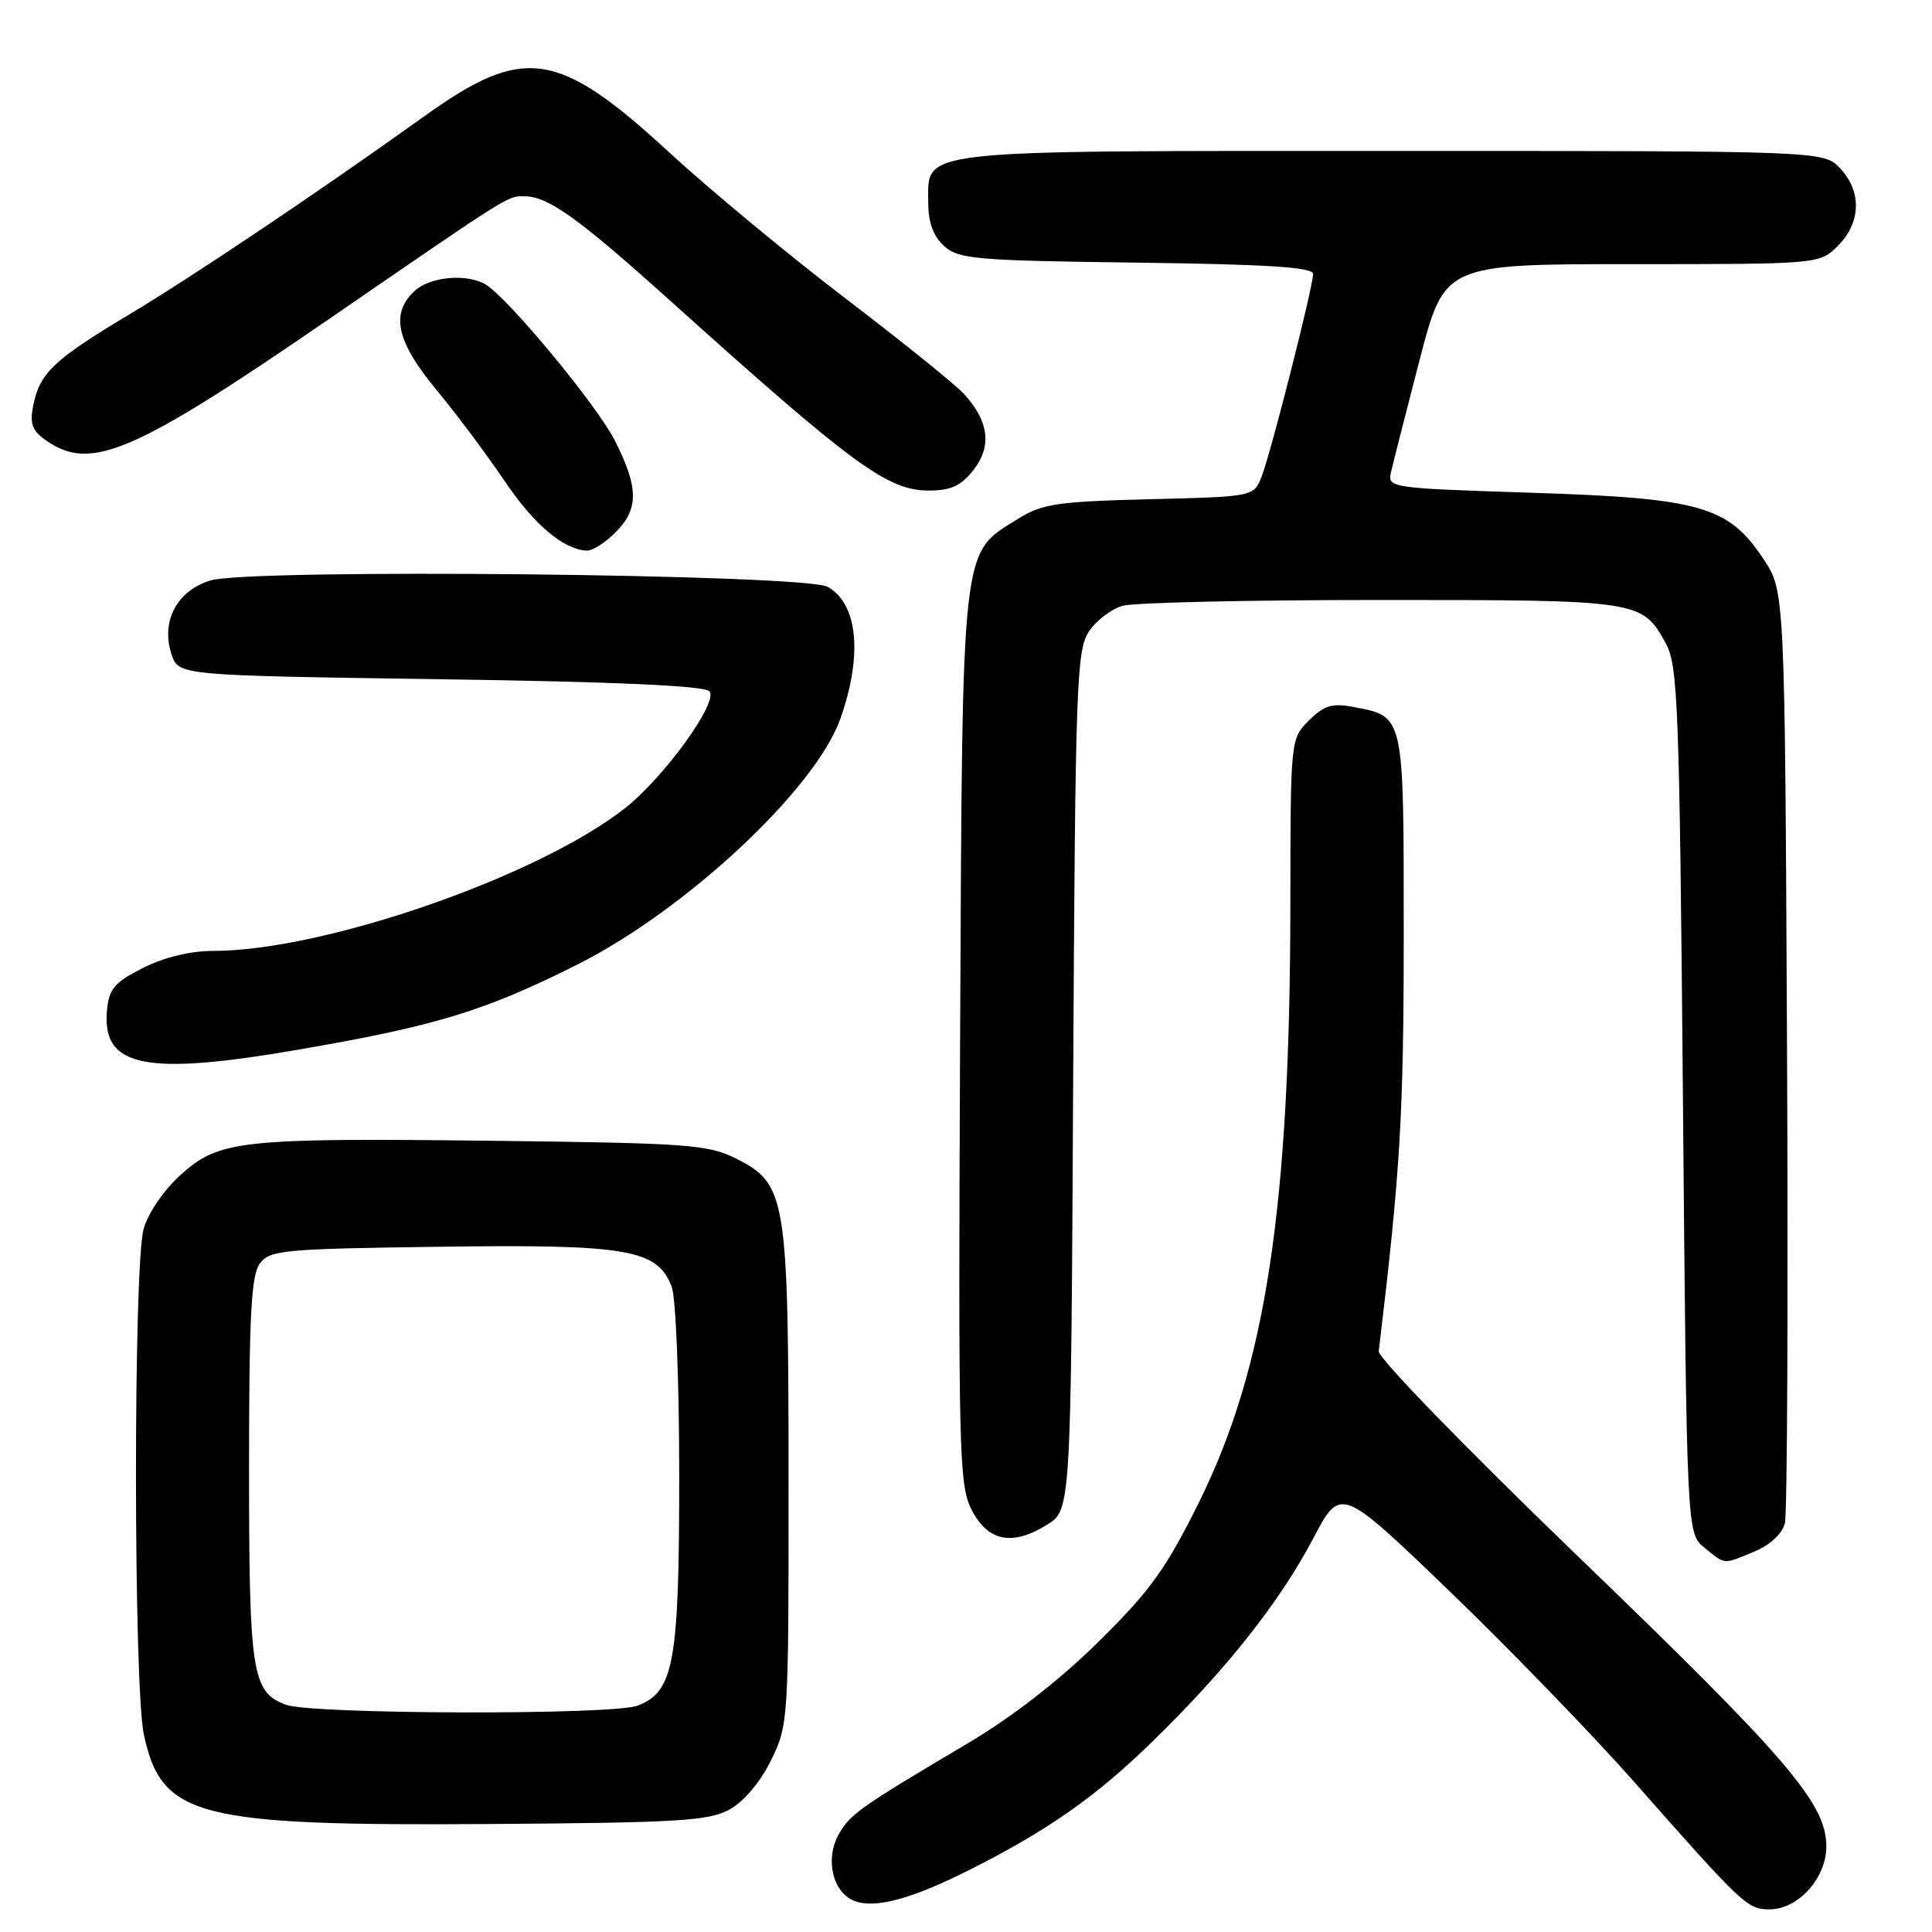 <?xml version="1.0" encoding="UTF-8" standalone="no"?>
<!DOCTYPE svg PUBLIC "-//W3C//DTD SVG 1.1//EN" "http://www.w3.org/Graphics/SVG/1.1/DTD/svg11.dtd" >
<svg xmlns="http://www.w3.org/2000/svg" xmlns:xlink="http://www.w3.org/1999/xlink" version="1.1" viewBox="0 0 256 256">
 <g >
 <path fill="currentColor"
d=" M 128.50 247.75 C 138.88 242.52 145.27 238.04 152.82 230.65 C 162.55 221.16 169.61 212.22 174.02 203.83 C 177.64 196.95 177.64 196.95 192.07 210.84 C 200.01 218.49 211.00 229.84 216.50 236.07 C 230.96 252.46 231.54 253.00 234.47 253.00 C 238.27 253.00 242.00 248.86 242.00 244.65 C 242.00 238.97 236.87 232.99 208.91 206.05 C 194.26 191.92 182.58 179.91 182.69 179.05 C 185.55 155.22 186.00 147.76 186.00 123.90 C 186.00 94.37 186.13 94.96 179.19 93.65 C 176.52 93.15 175.41 93.50 173.44 95.47 C 171.00 97.91 171.00 97.94 170.98 119.70 C 170.95 160.01 167.73 181.15 158.90 199.00 C 154.50 207.88 152.46 210.73 145.60 217.50 C 140.43 222.61 134.15 227.49 128.23 231.00 C 113.83 239.54 112.65 240.37 111.12 243.09 C 109.28 246.38 110.36 250.83 113.26 251.90 C 116.02 252.92 120.82 251.62 128.50 247.75 Z  M 96.65 239.78 C 98.55 238.73 100.72 236.17 102.15 233.28 C 104.47 228.56 104.50 228.12 104.49 196.00 C 104.47 158.53 104.19 156.85 97.50 153.50 C 93.85 151.67 91.11 151.47 66.00 151.17 C 31.80 150.76 29.05 151.06 23.93 155.68 C 21.69 157.71 19.61 160.74 19.03 162.85 C 17.66 167.75 17.69 223.46 19.06 229.83 C 21.40 240.76 26.05 241.96 65.00 241.69 C 89.85 241.52 93.90 241.28 96.65 239.78 Z  M 232.50 205.57 C 234.58 204.70 236.16 203.22 236.51 201.82 C 236.82 200.54 236.95 172.24 236.79 138.93 C 236.50 78.35 236.50 78.35 233.68 74.09 C 229.03 67.06 225.34 66.01 202.91 65.29 C 184.21 64.69 183.84 64.64 184.31 62.59 C 184.57 61.44 186.27 54.76 188.09 47.75 C 191.40 35.00 191.40 35.00 216.24 35.00 C 241.09 35.00 241.09 35.00 243.55 32.55 C 246.60 29.49 246.71 25.38 243.83 22.31 C 241.65 20.00 241.65 20.00 184.55 20.00 C 120.43 20.00 123.00 19.71 123.00 26.90 C 123.00 29.48 123.67 31.30 125.10 32.60 C 127.02 34.33 129.24 34.53 150.60 34.80 C 167.96 35.02 174.00 35.41 173.99 36.30 C 173.98 38.06 168.39 60.04 167.17 63.15 C 166.12 65.81 166.12 65.81 152.31 66.15 C 140.05 66.46 138.09 66.75 134.86 68.77 C 127.30 73.47 127.53 71.33 127.22 137.50 C 126.97 192.37 127.07 196.75 128.72 200.00 C 130.87 204.24 134.10 204.91 138.70 202.06 C 141.91 200.09 141.91 200.09 142.20 143.25 C 142.48 90.94 142.64 86.20 144.26 83.72 C 145.23 82.24 147.26 80.69 148.76 80.27 C 150.27 79.84 165.68 79.50 183.00 79.50 C 217.37 79.50 217.60 79.54 220.74 85.28 C 222.34 88.22 222.54 93.56 223.00 145.84 C 223.50 203.18 223.50 203.18 225.86 205.09 C 228.68 207.37 228.25 207.34 232.50 205.57 Z  M 39.50 139.09 C 57.78 135.94 64.20 133.98 76.50 127.81 C 90.89 120.58 108.07 104.54 111.35 95.24 C 114.33 86.81 113.68 80.03 109.68 77.76 C 106.71 76.07 33.25 75.31 27.90 76.91 C 23.45 78.25 21.28 82.34 22.73 86.70 C 23.66 89.50 23.66 89.50 58.28 90.00 C 81.36 90.33 93.27 90.86 93.99 91.59 C 95.31 92.91 87.99 103.04 82.78 107.12 C 71.18 116.20 42.88 126.00 28.25 126.00 C 25.23 126.00 21.75 126.84 18.96 128.25 C 15.19 130.15 14.45 131.01 14.18 133.84 C 13.46 141.41 19.19 142.59 39.50 139.09 Z  M 81.55 70.55 C 84.65 67.44 84.64 64.67 81.51 58.45 C 79.16 53.76 67.30 39.44 64.32 37.68 C 61.85 36.23 57.05 36.65 55.00 38.50 C 51.69 41.49 52.49 45.21 57.83 51.66 C 60.49 54.87 64.55 60.30 66.86 63.73 C 70.76 69.53 74.71 72.86 77.80 72.96 C 78.51 72.98 80.20 71.90 81.55 70.55 Z  M 128.98 62.29 C 131.47 59.13 131.04 55.78 127.68 52.15 C 126.48 50.86 119.42 45.18 112.00 39.52 C 104.58 33.86 94.06 25.15 88.64 20.16 C 73.93 6.62 69.42 5.95 56.27 15.37 C 42.18 25.46 25.63 36.58 16.96 41.77 C 7.16 47.64 5.26 49.44 4.41 53.69 C 3.92 56.16 4.25 57.06 6.12 58.37 C 12.04 62.52 17.69 60.08 43.84 42.11 C 67.91 25.56 67.19 26.01 69.50 26.01 C 72.60 26.01 76.59 28.86 88.52 39.59 C 113.05 61.66 117.59 65.00 123.07 65.00 C 125.99 65.00 127.34 64.38 128.98 62.29 Z  M 37.89 225.89 C 33.39 224.23 33.00 221.75 33.00 194.64 C 33.00 174.42 33.28 169.00 34.42 167.44 C 35.74 165.64 37.41 165.48 58.32 165.20 C 83.22 164.86 87.11 165.54 89.01 170.52 C 89.56 171.97 90.00 183.14 90.00 195.60 C 90.00 220.33 89.30 224.17 84.48 226.01 C 81.16 227.27 41.38 227.17 37.89 225.89 Z "/>
</g>
</svg>